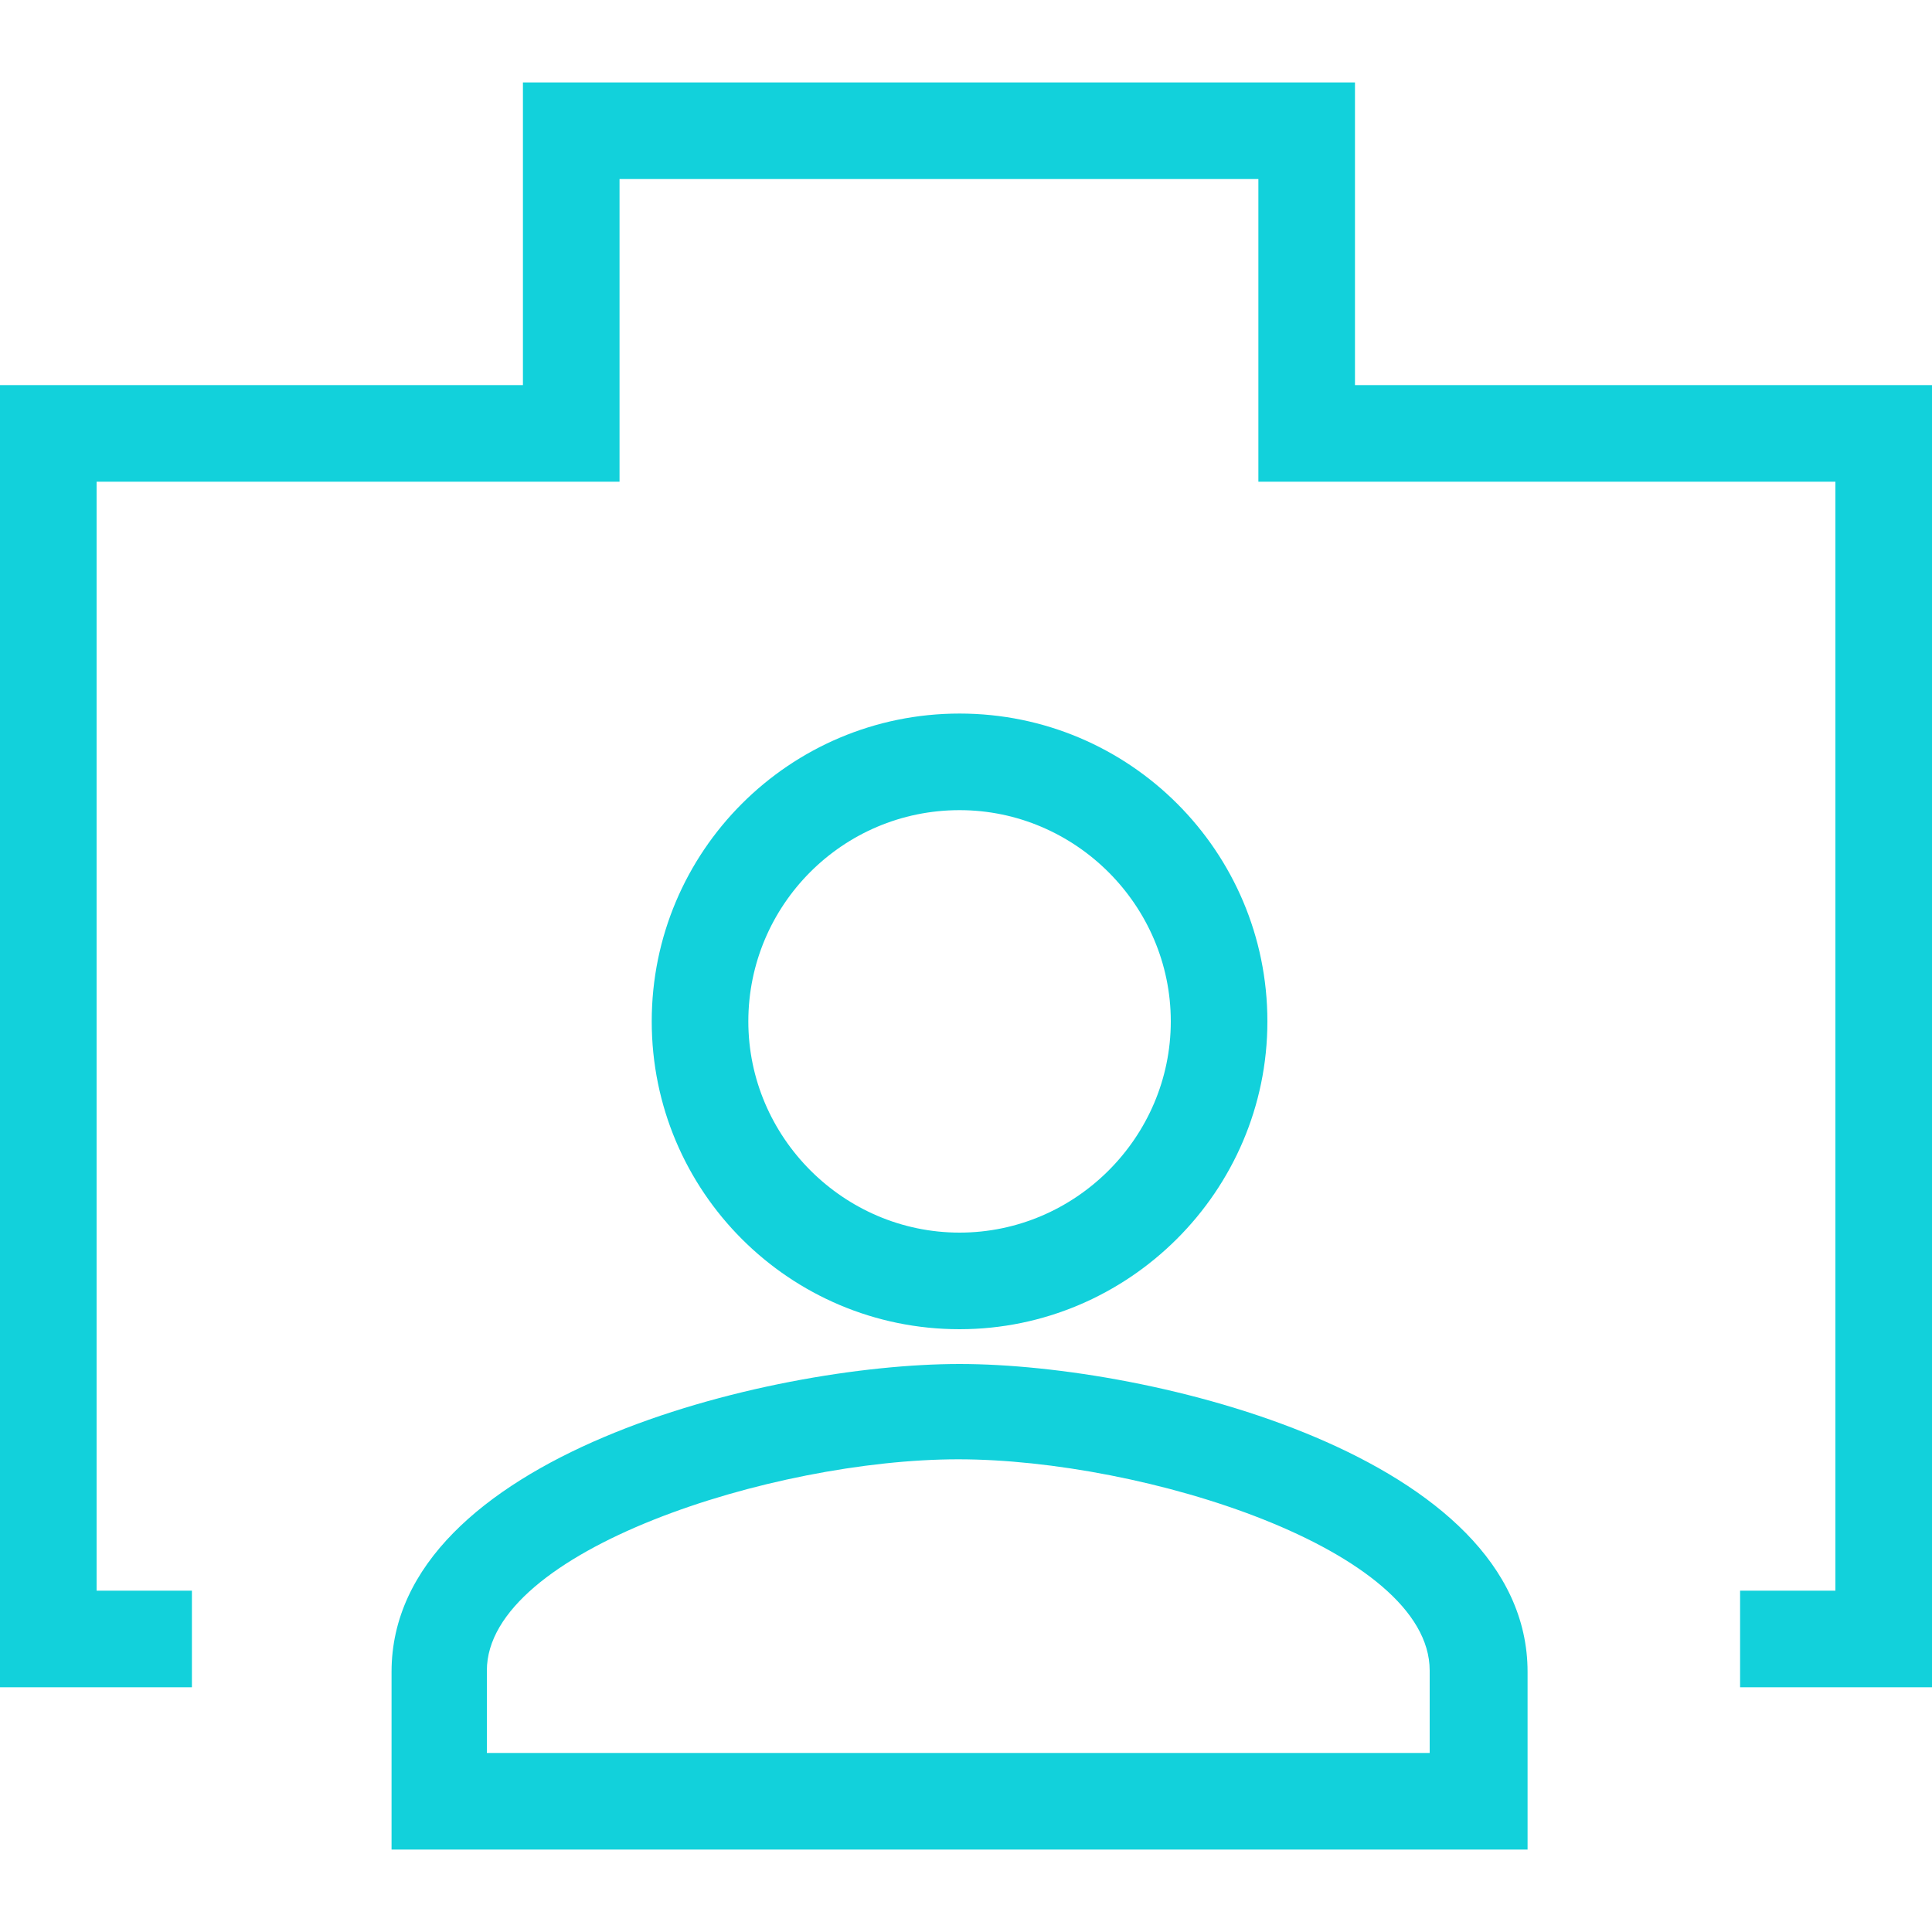 <?xml version="1.0" encoding="utf-8"?>
<!-- Generator: Adobe Illustrator 21.0.2, SVG Export Plug-In . SVG Version: 6.00 Build 0)  -->
<svg version="1.1" id="Layer_1" xmlns="http://www.w3.org/2000/svg" xmlns:xlink="http://www.w3.org/1999/xlink" x="0px" y="0px"
	 viewBox="0 0 150 150" style="enable-background:new 0 0 150 150;" xml:space="preserve">
<style type="text/css">
	.st0{fill:#FFFFFF;}
	.st1{fill:#F4F4F4;}
	.st2{fill:#282828;}
	.st3{fill:#12D1DB;}
	.st4{display:none;}
	.st5{display:inline;}
	.st6{display:inline;fill:none;stroke:#000000;stroke-width:1.2;stroke-miterlimit:10;}
</style>
<g>
	<g>
		<polygon class="st3" points="150,131 135.1,131 135.1,123.5 142.5,123.5 142.5,37.4 97.7,37.4 97.7,13.9 48.1,13.9 48.1,37.4 
			7.5,37.4 7.5,123.5 14.9,123.5 14.9,131 0,131 0,29.9 40.6,29.9 40.6,6.4 105.2,6.4 105.2,29.9 150,29.9 		"/>
	</g>
	<g>
		<path class="st3" d="M118.5,143.6H30.4v-13.8c0-16.7,29.2-23.9,44.1-23.9c14.9,0,44.1,7.2,44.1,23.9V143.6z M37.8,136.1h73.2v-6.4
			c0-9.4-22.2-16.4-36.6-16.4s-36.6,7.1-36.6,16.4V136.1z M74.5,103.2c-13.2,0-23.9-10.7-23.9-23.9c0-13.2,10.7-23.9,23.9-23.9
			c13.2,0,23.9,10.7,23.9,23.9C98.4,92.5,87.6,103.2,74.5,103.2z M74.5,62.9c-9.1,0-16.4,7.4-16.4,16.4s7.4,16.4,16.4,16.4
			s16.4-7.4,16.4-16.4S83.5,62.9,74.5,62.9z"/>
	</g>
</g>
</svg>
